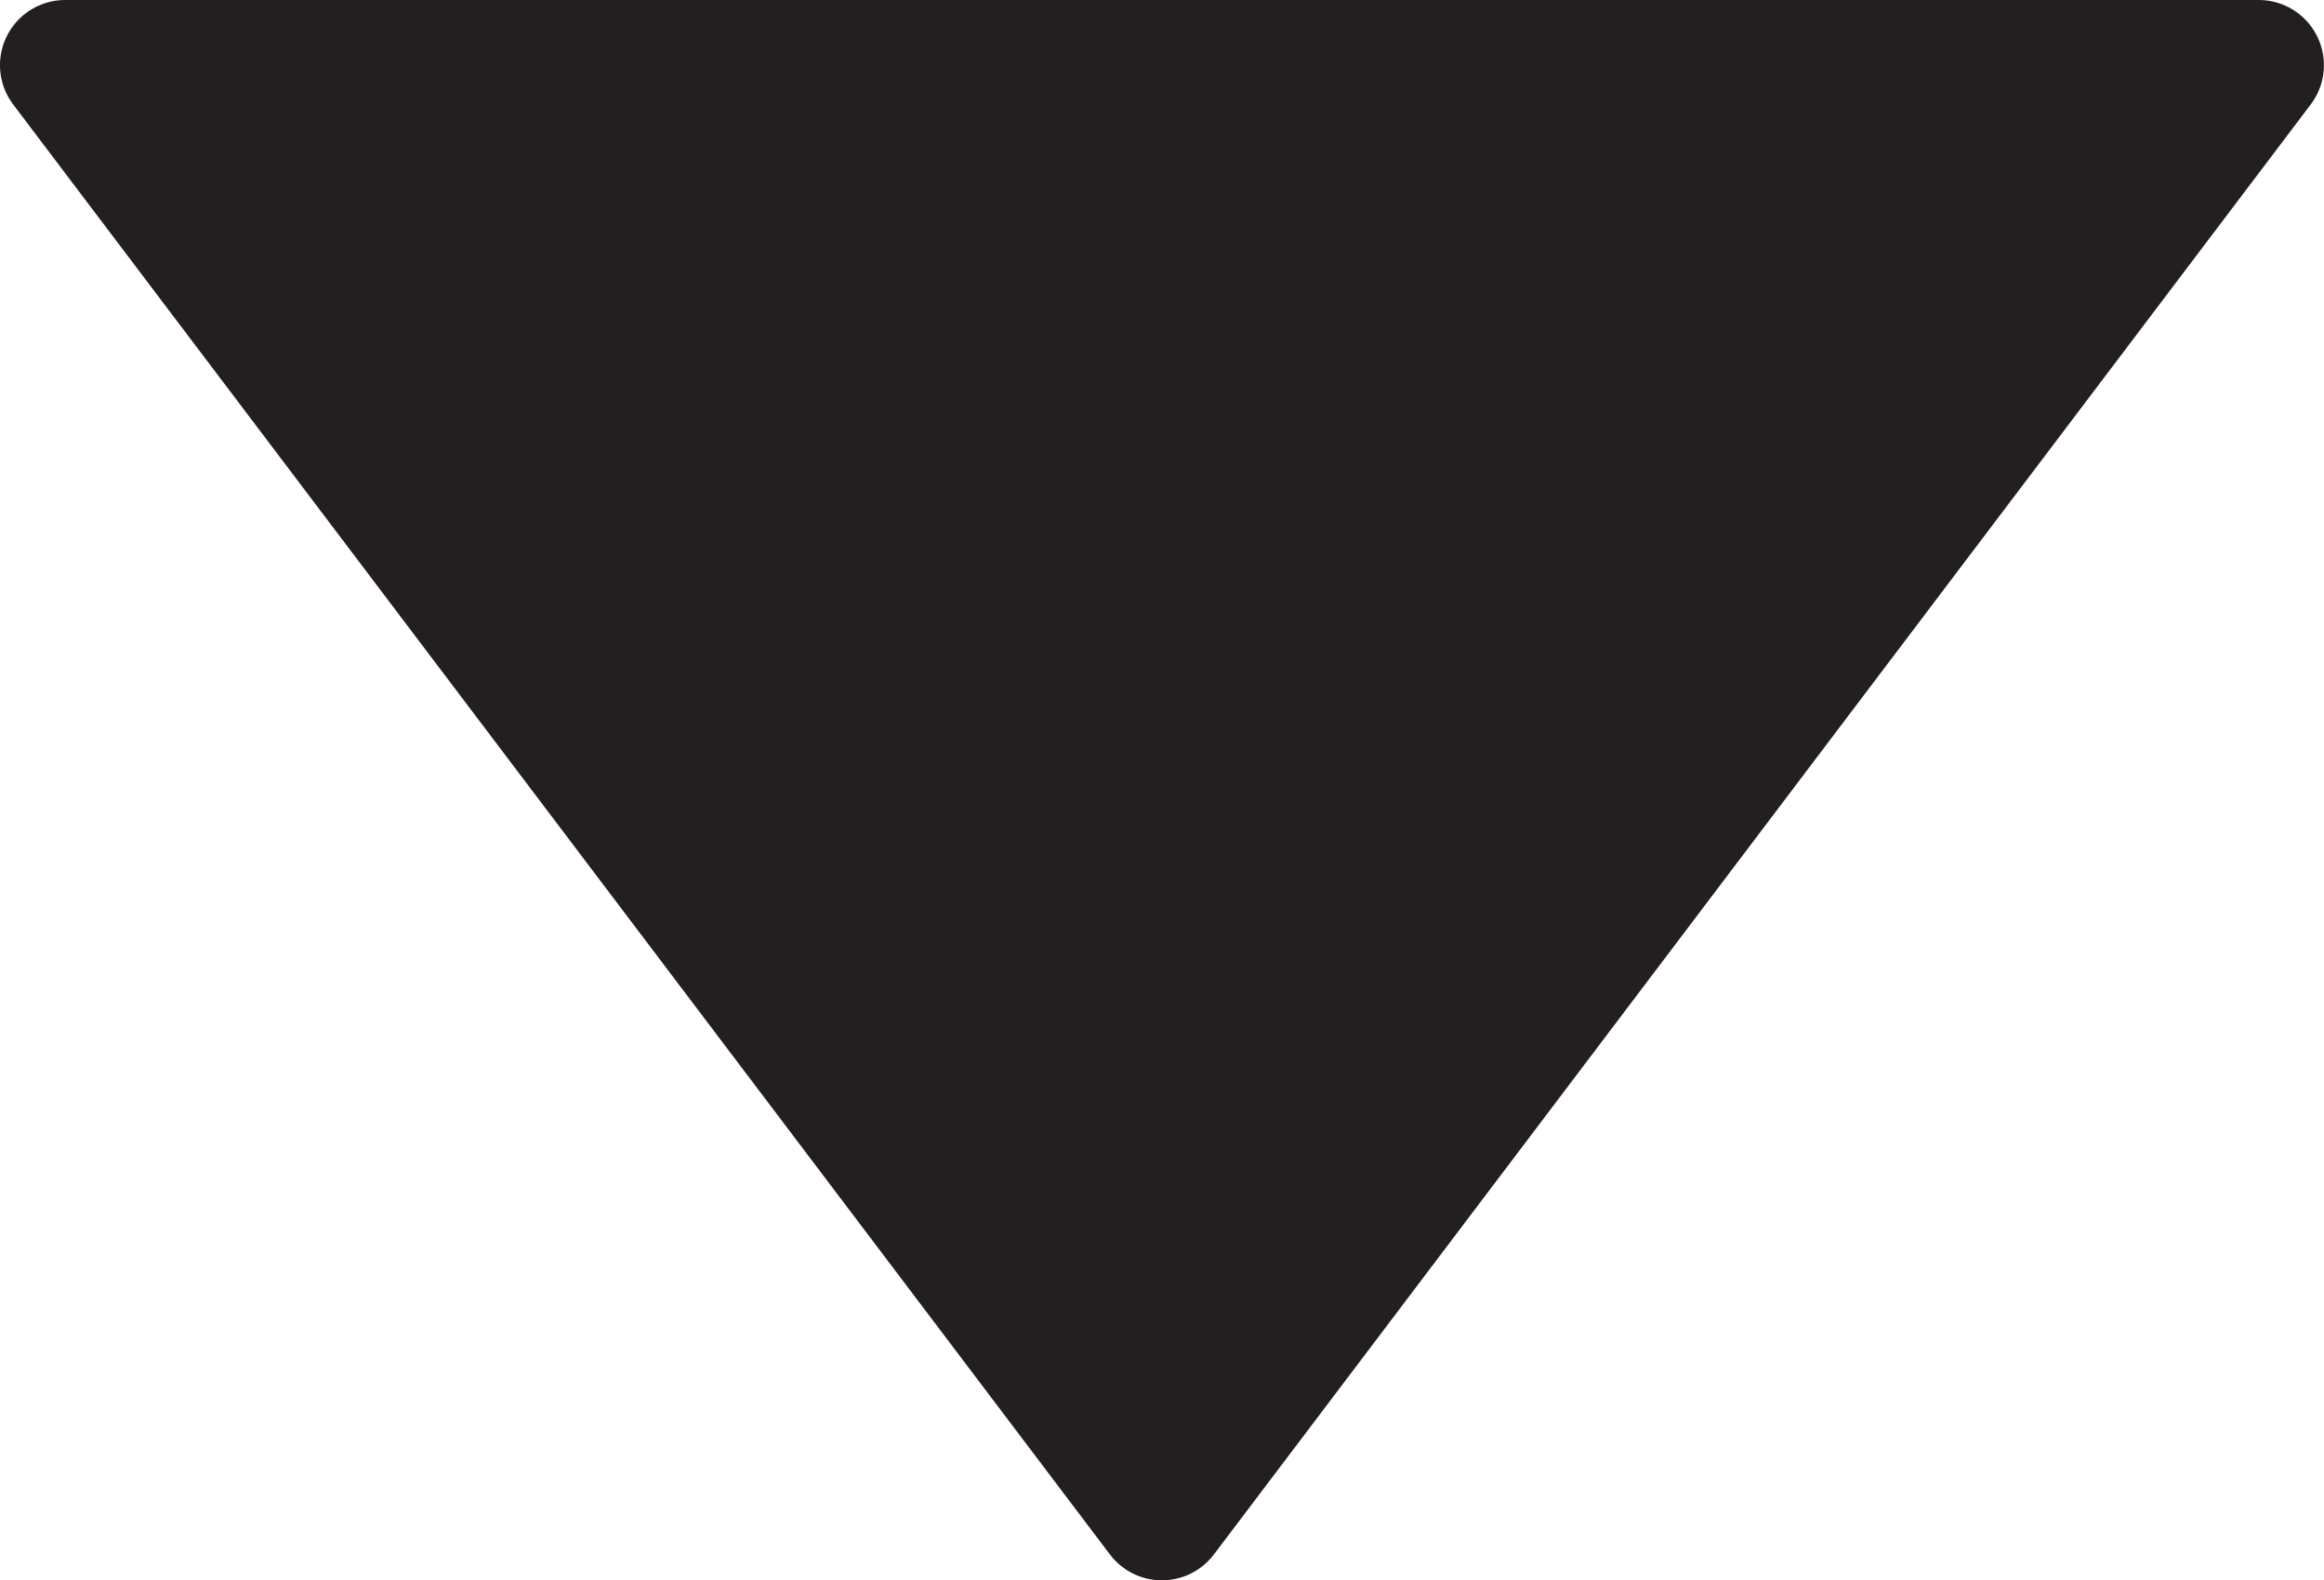 <?xml version="1.0" encoding="UTF-8" standalone="no"?>
<!-- Created with Inkscape (http://www.inkscape.org/) -->

<svg
   xmlns:dc="http://purl.org/dc/elements/1.1/"
   xmlns:cc="http://creativecommons.org/ns#"
   xmlns:rdf="http://www.w3.org/1999/02/22-rdf-syntax-ns#"
   xmlns:svg="http://www.w3.org/2000/svg"
   xmlns="http://www.w3.org/2000/svg"
   xmlns:sodipodi="http://sodipodi.sourceforge.net/DTD/sodipodi-0.dtd"
   xmlns:inkscape="http://www.inkscape.org/namespaces/inkscape"
   width="10.064mm"
   height="6.845mm"
   viewBox="0 0 35.659 24.254"
   id="svg6572"
   version="1.1"
   inkscape:version="0.91 r13725"
   sodipodi:docname="arrow_down_icon.svg">
  <defs
     id="defs6574" />
  <sodipodi:namedview
     id="base"
     pagecolor="#ffffff"
     bordercolor="#666666"
     borderopacity="1.0"
     inkscape:pageopacity="0.0"
     inkscape:pageshadow="2"
     inkscape:zoom="7.919596"
     inkscape:cx="66.337715"
     inkscape:cy="-14.662399"
     inkscape:document-units="px"
     inkscape:current-layer="layer1"
     showgrid="false"
     fit-margin-top="0"
     fit-margin-left="0"
     fit-margin-right="0"
     fit-margin-bottom="0"
     inkscape:window-width="1920"
     inkscape:window-height="1017"
     inkscape:window-x="-4"
     inkscape:window-y="-4"
     inkscape:window-maximized="1" />
  <g
     inkscape:label="Layer 1"
     inkscape:groupmode="layer"
     id="layer1"
     transform="translate(-41.265,-1015.992)">
    <g
       id="g2400"
       transform="matrix(1.25,0,0,-1.25,86.016,635.533)">
      <path
         d="M 0,0 17.803,-13.464 0,-26.927 0,0 Z"
         style="fill:none;stroke:#231f20;stroke-width:1.6;stroke-linecap:round;stroke-linejoin:round;stroke-miterlimit:4;stroke-dasharray:none;stroke-opacity:1"
         id="path2402"
         inkscape:connector-curvature="0" />
    </g>
    <g
       id="g2396"
       transform="matrix(0,1.25,1.25,0,75.923,1016.992)">
      <path
         d="M 0,0 17.803,-13.464 0,-26.927 0,0 Z"
         style="fill:#231f20;fill-opacity:1;fill-rule:nonzero;stroke:none"
         id="path2398"
         inkscape:connector-curvature="0" />
    </g>
    <g
       id="g2400-5"
       transform="matrix(0,1.25,1.25,0,75.923,1016.992)">
      <path
         d="M 0,0 17.803,-13.464 0,-26.927 0,0 Z"
         style="fill:none;stroke:#231f20;stroke-width:1.6;stroke-linecap:round;stroke-linejoin:round;stroke-miterlimit:4;stroke-dasharray:none;stroke-opacity:1"
         id="path2402-4"
         inkscape:connector-curvature="0" />
    </g>
  </g>
</svg>
